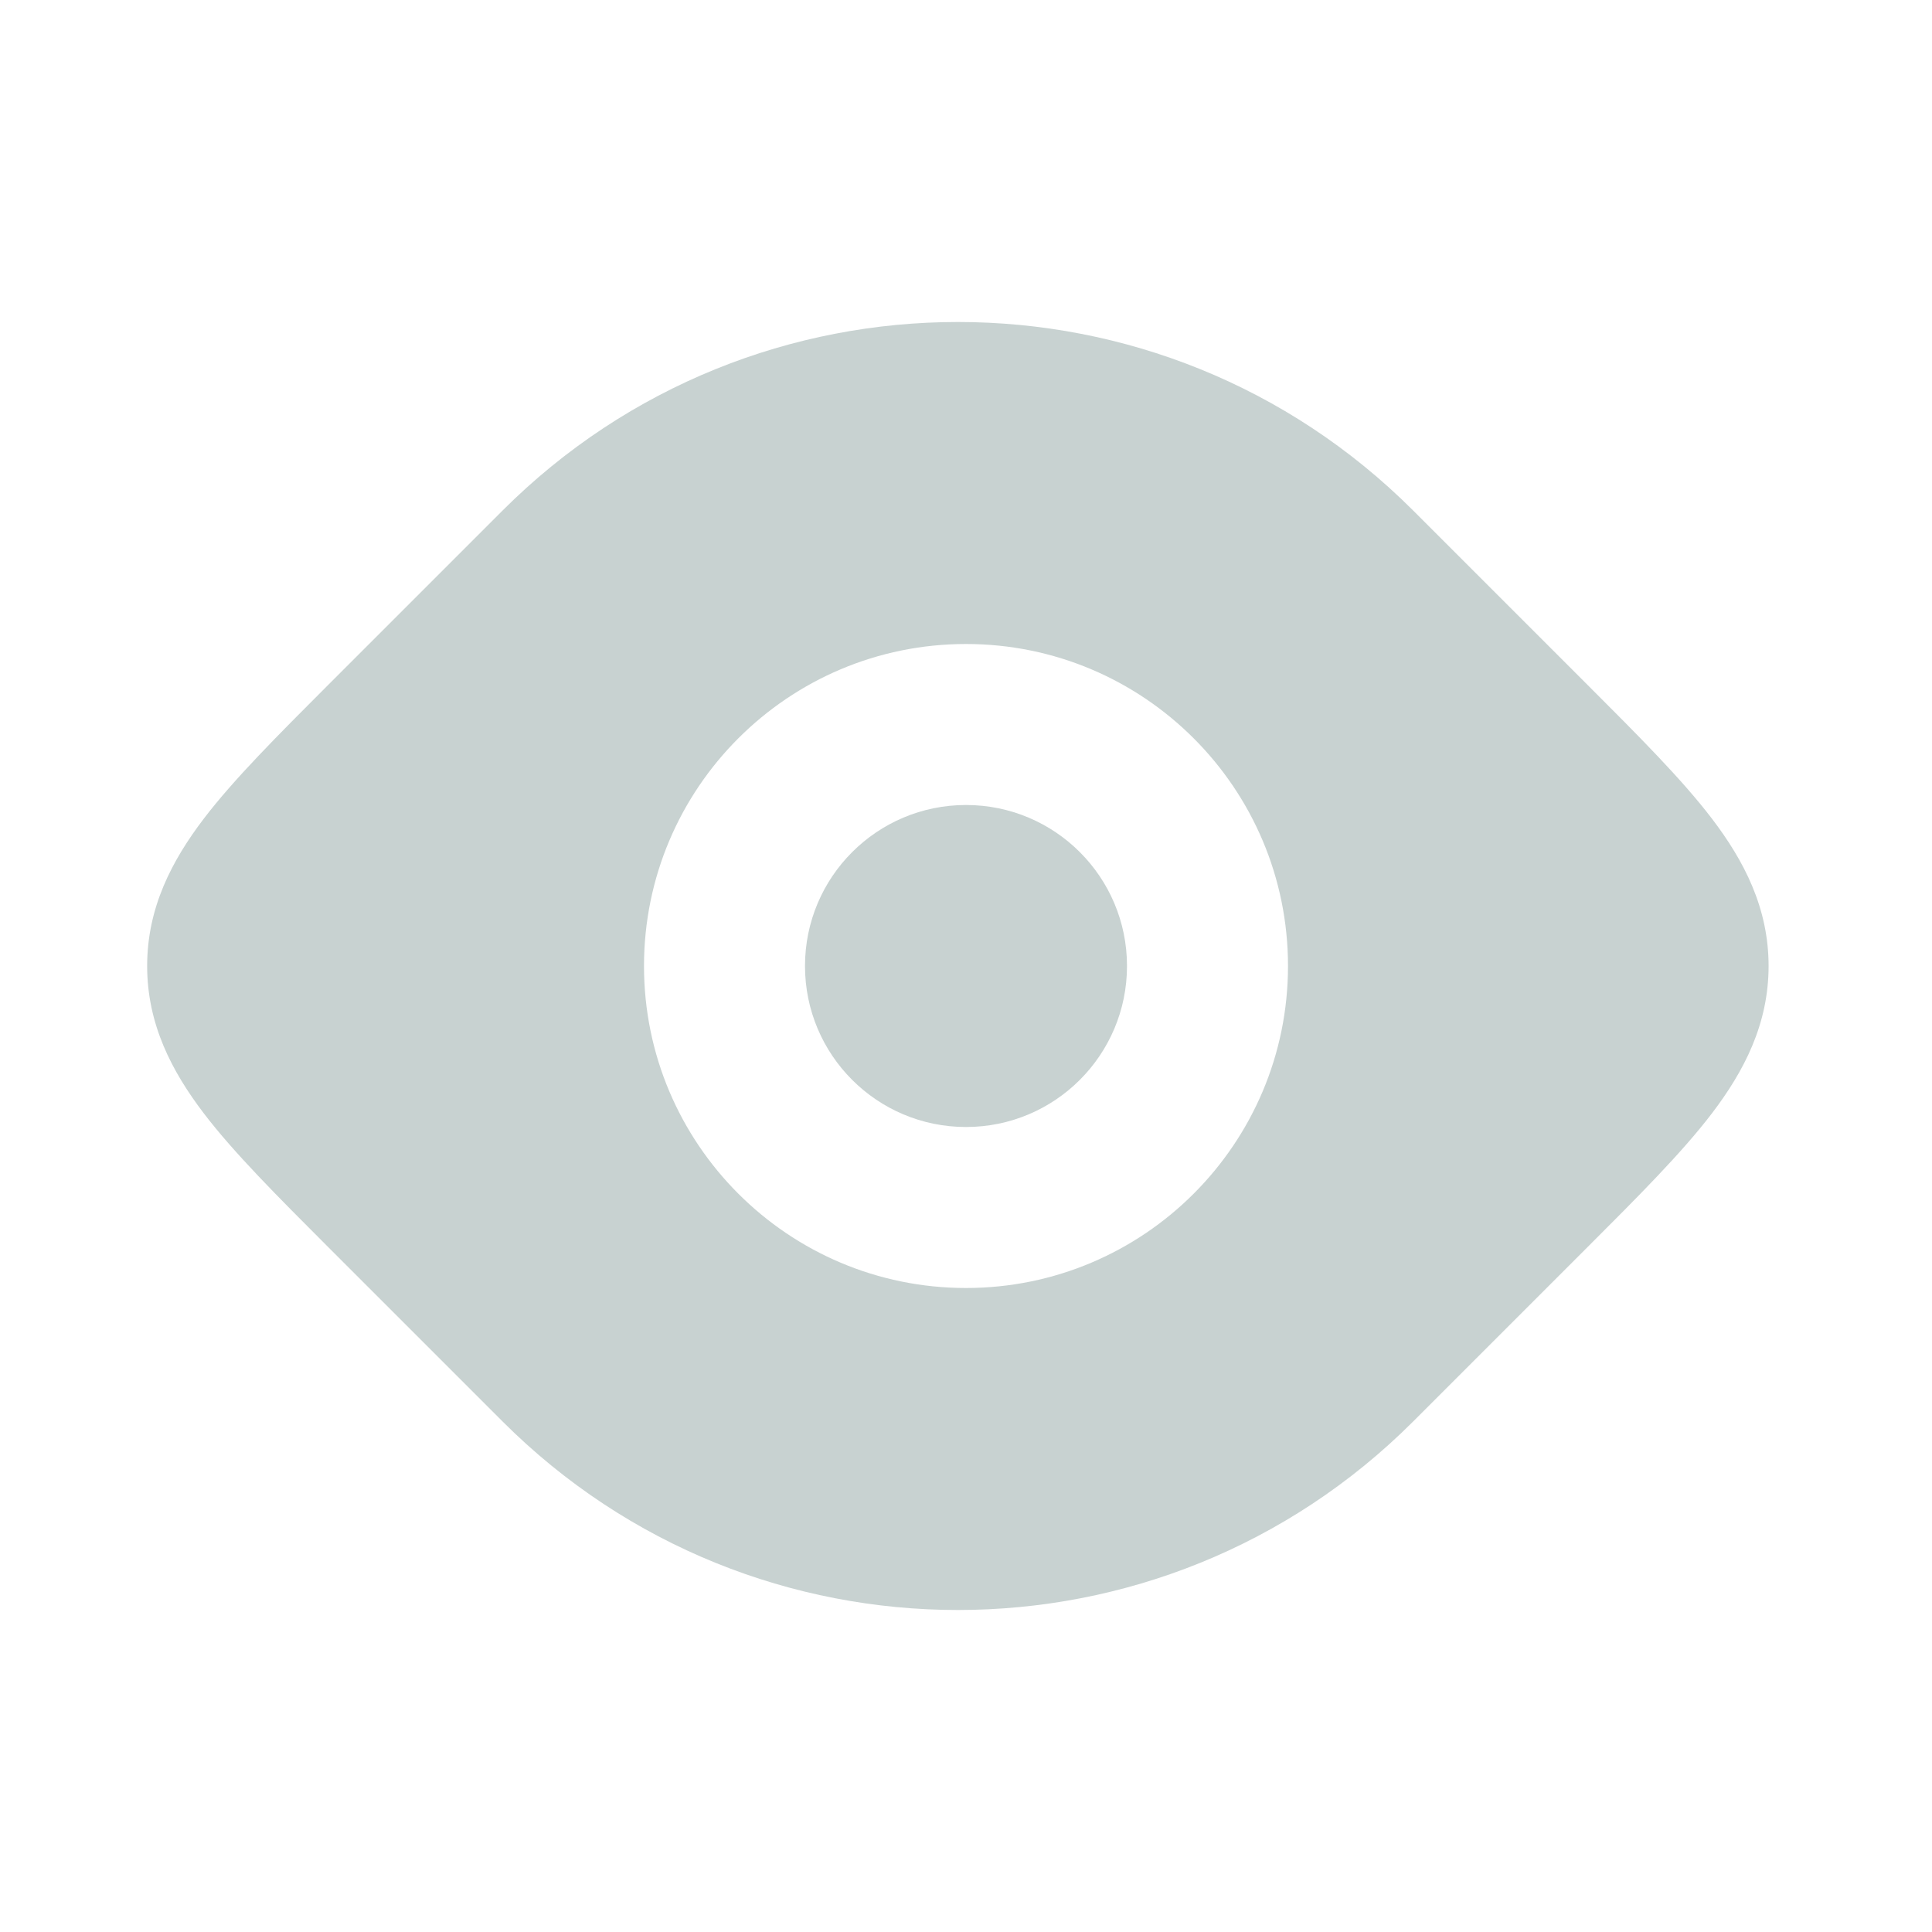 <?xml version="1.0" encoding="utf-8"?><!-- Uploaded to: SVG Repo, www.svgrepo.com, Generator: SVG Repo Mixer Tools -->
<svg width="800px" height="800px" viewBox="0 0 24 24" fill="none" xmlns="http://www.w3.org/2000/svg">
<rect width="24" height="24" fill="white"/>
<path fill-rule="evenodd" clip-rule="evenodd" d="M8 12C8 9.791 9.791 8 12 8C14.209 8 16 9.791 16 12C16 14.209 14.209 16 12 16C9.791 16 8 14.209 8 12ZM6.242 6.343C9.367 3.219 14.432 3.219 17.556 6.343L19.724 8.511C20.351 9.138 20.891 9.678 21.265 10.168C21.666 10.694 21.97 11.279 21.97 12C21.97 12.721 21.666 13.306 21.265 13.832C20.891 14.322 20.351 14.862 19.724 15.489L17.556 17.657C14.432 20.781 9.367 20.781 6.242 17.657L4.074 15.489C3.448 14.862 2.907 14.322 2.533 13.832C2.132 13.306 1.828 12.721 1.828 12C1.828 11.279 2.132 10.694 2.533 10.168C2.907 9.678 3.448 9.138 4.074 8.511C4.09 8.496 4.105 8.48 4.121 8.464L6.242 6.343Z" fill="#C8D2D1"/>
<path fill-rule="evenodd" clip-rule="evenodd" d="M12 10C10.895 10 10 10.895 10 12C10 13.105 10.895 14 12 14C13.105 14 14 13.105 14 12C14 10.895 13.105 10 12 10Z" fill="#C8D2D1"/>
</svg>